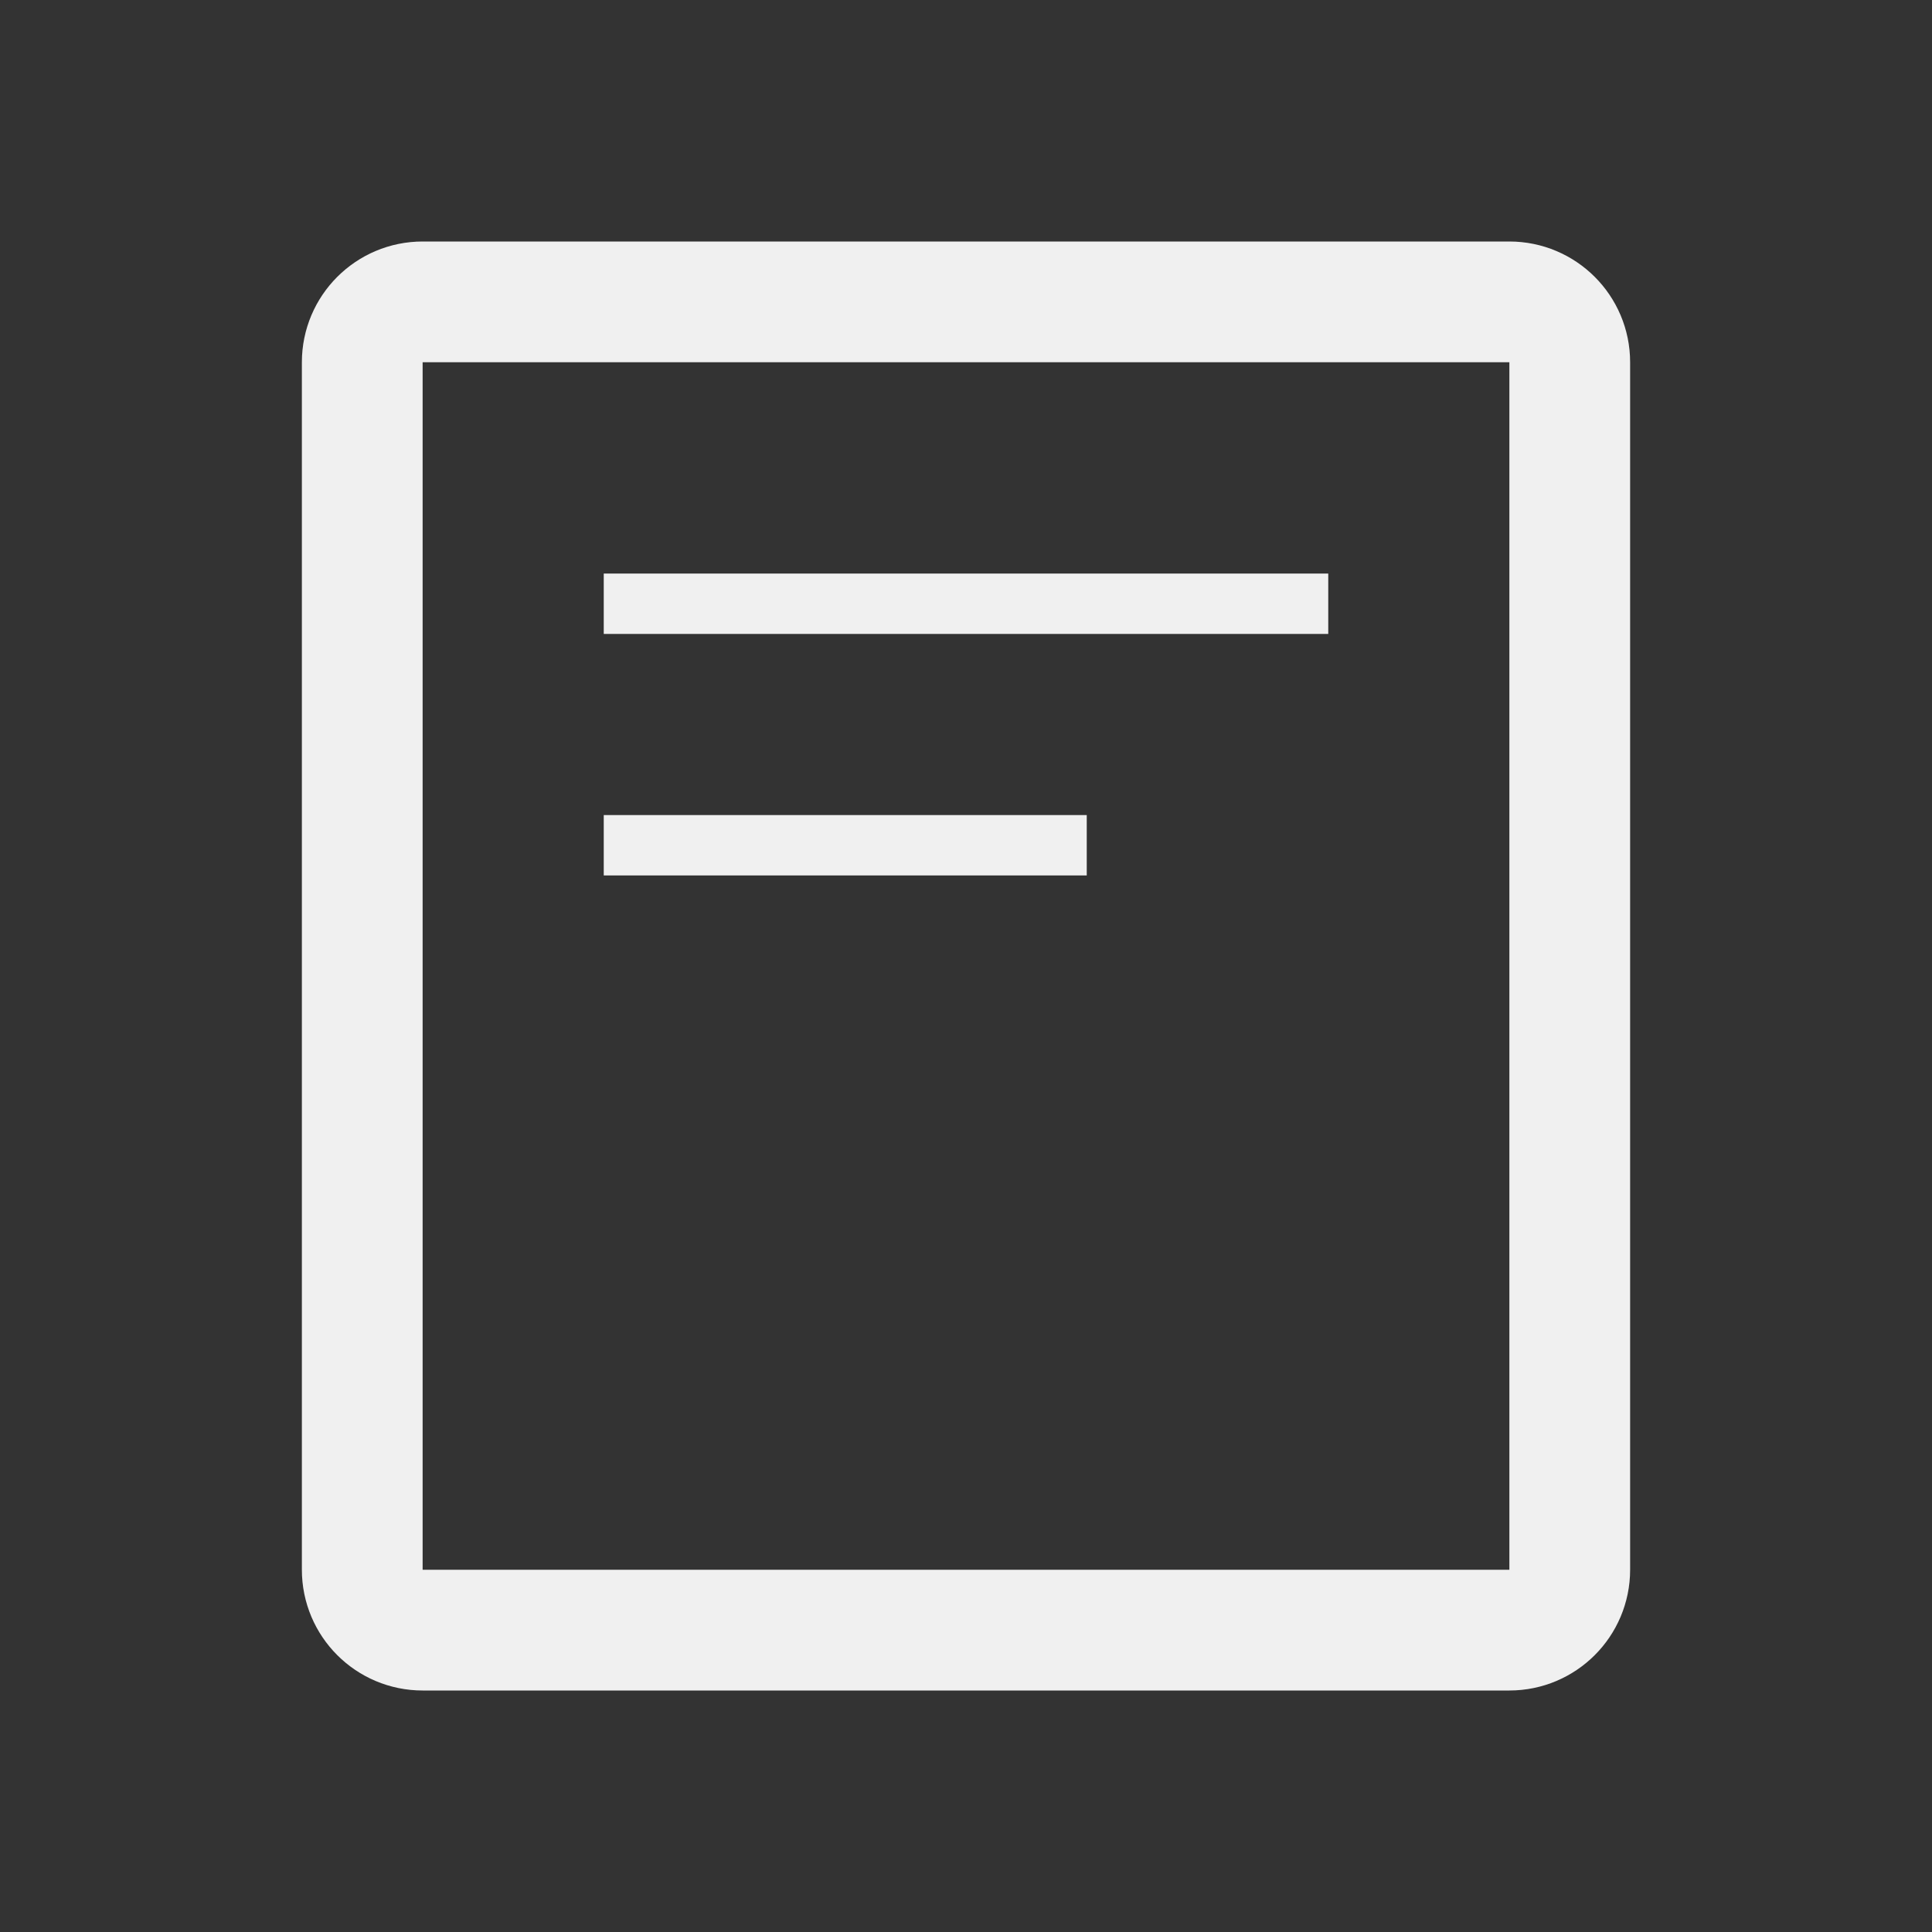 <svg width="16" height="16" viewBox="0 0 16 16" fill="none" xmlns="http://www.w3.org/2000/svg">
<rect x="0" y="0" width="16" height="16" fill="#333333" stroke="none"/>
<path d="M5 5H11" stroke="#F0F0F0" stroke-width="0.5"/>
<path d="M5 7H9" stroke="#F0F0F0" stroke-width="0.5"/>
<path d="M13 3V13C13 13.276 12.776 13.5 12.5 13.5H3.5C3.224 13.5 3 13.276 3 13V3C3 2.724 3.224 2.5 3.5 2.5H12.5C12.776 2.5 13 2.724 13 3Z" stroke="#F0F0F0"/>
</svg>

